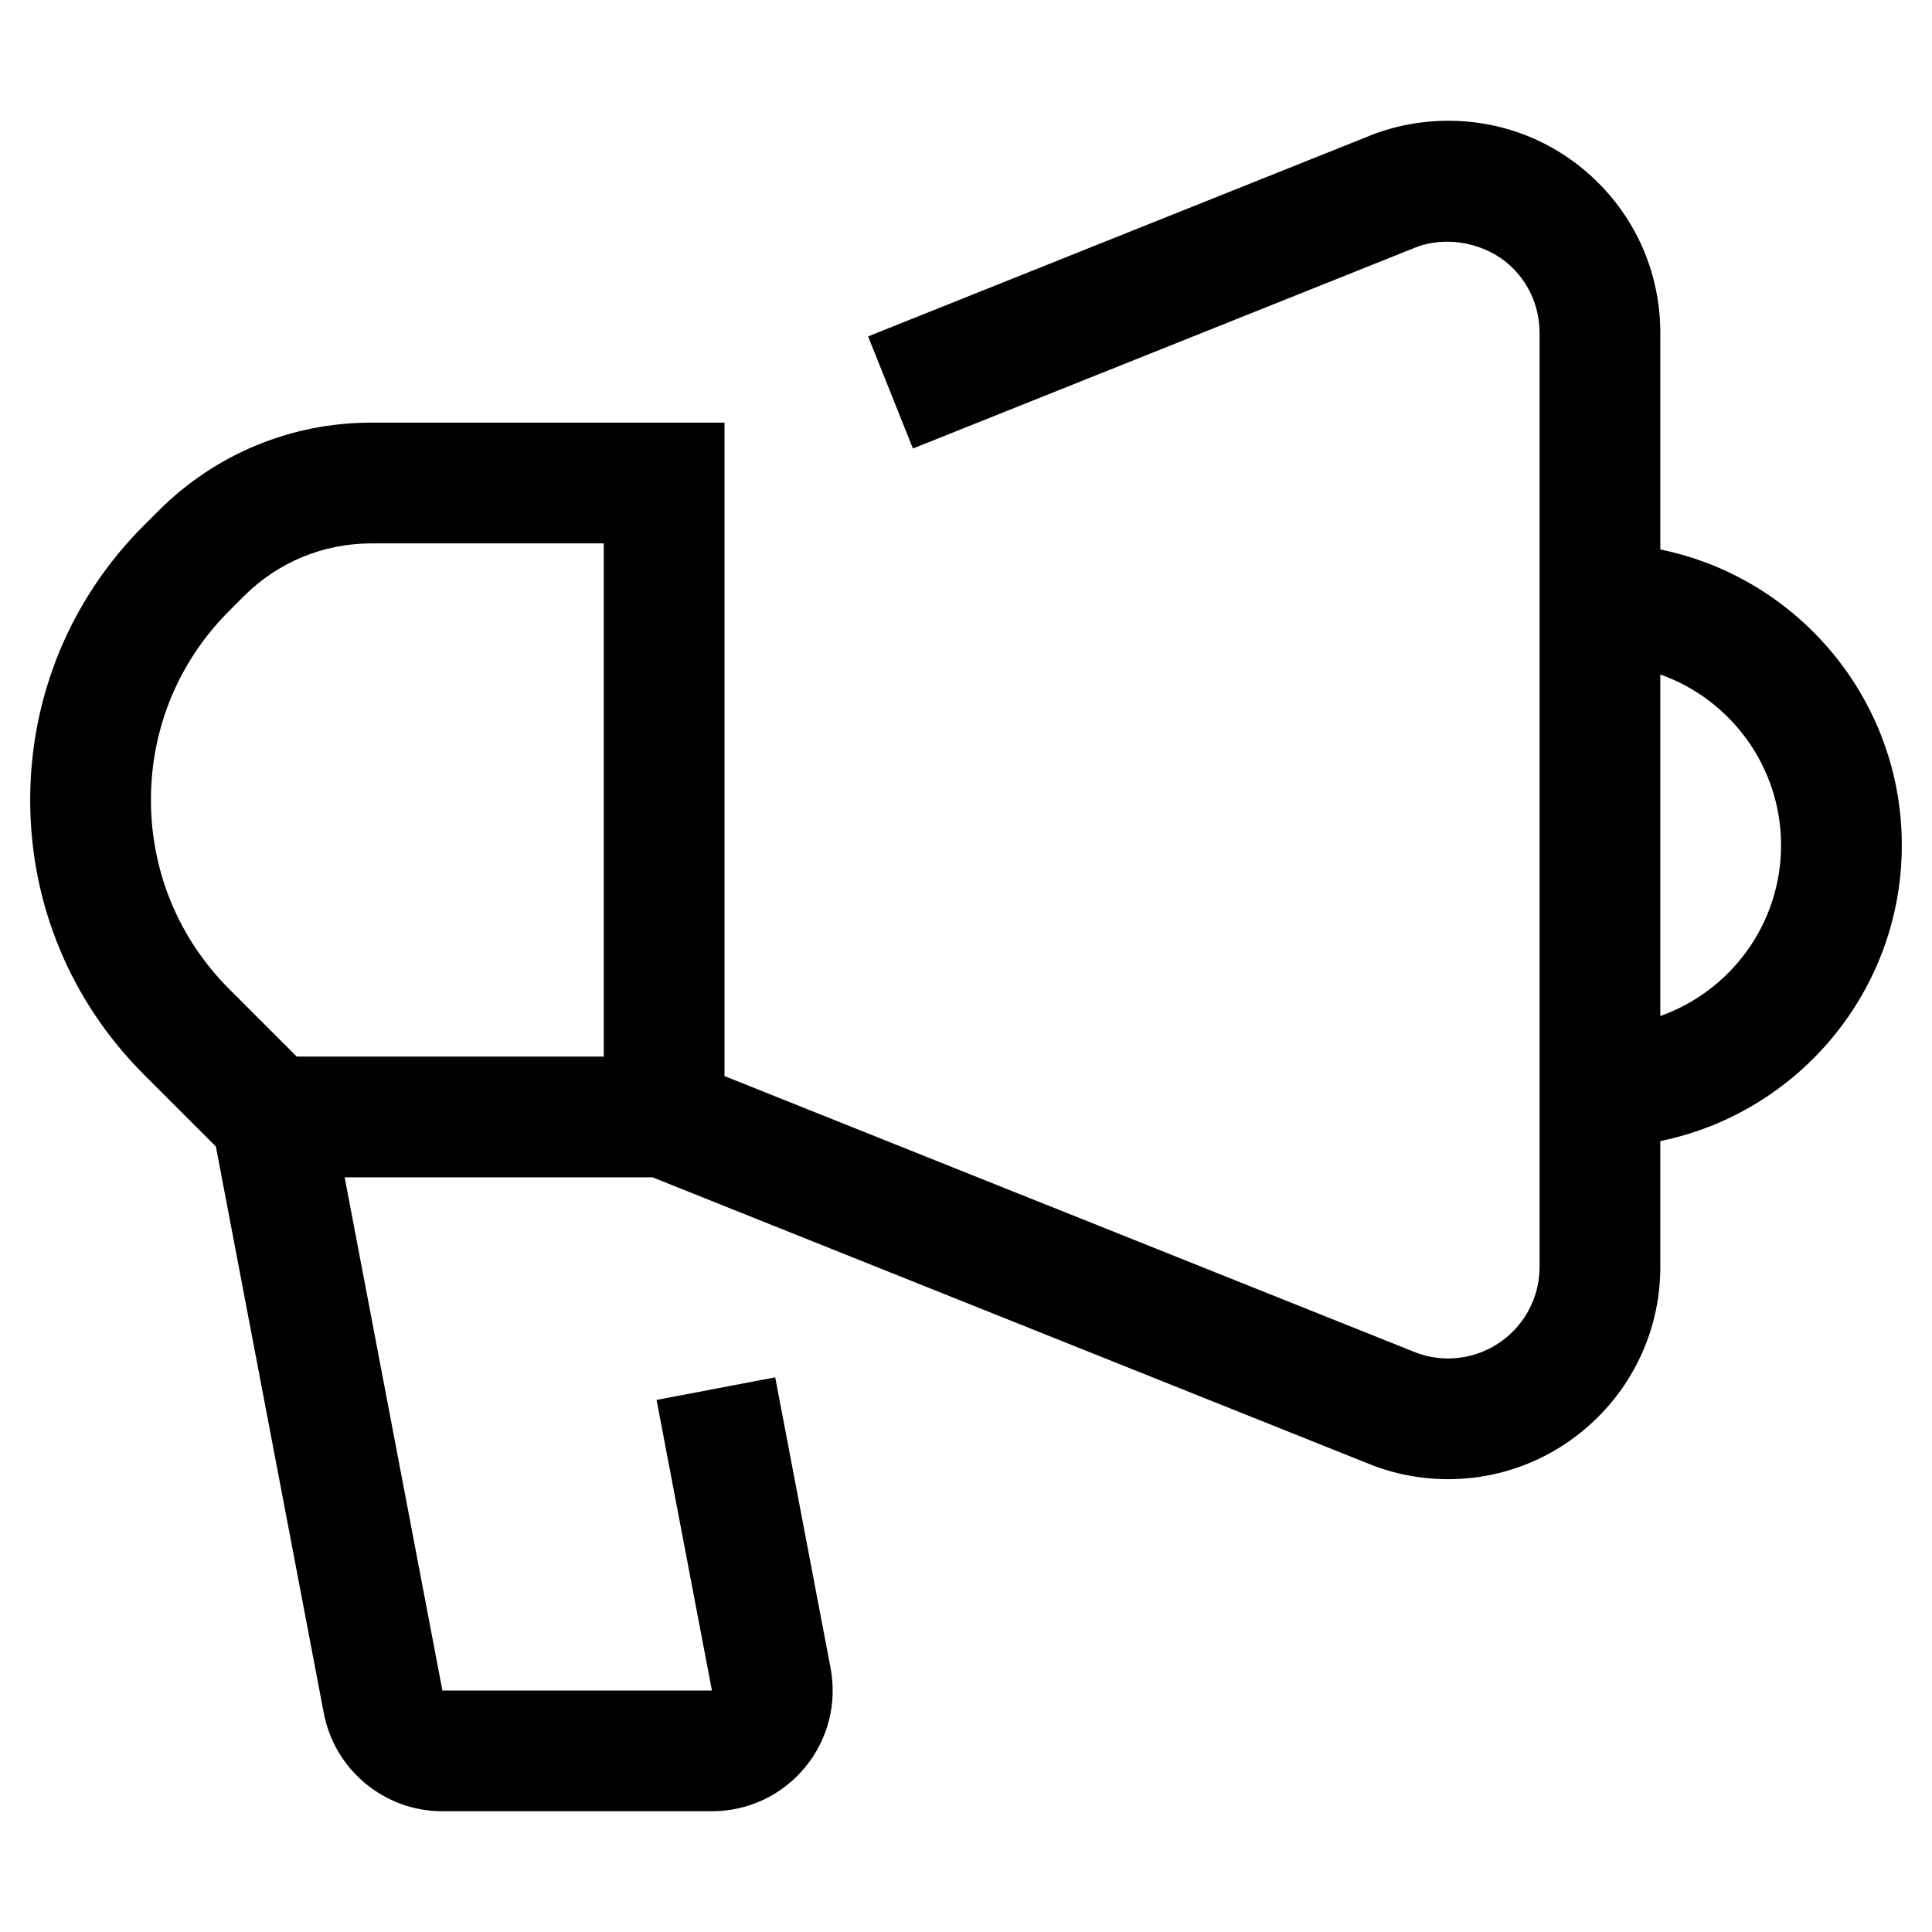 <?xml version="1.0" ?><svg enable-background="new 0 0 64 64" id="Layer_1" version="1.1" viewBox="0 0 64 64" xml:space="preserve" xmlns="http://www.w3.org/2000/svg" xmlns:xlink="http://www.w3.org/1999/xlink"><path d="M63,28c0-4.829-3.441-8.869-8-9.798v-7.171c0-1.882-0.73-3.648-2.056-4.975  C51.619,4.73,49.853,4,47.97,4c-0.901,0-1.809,0.176-2.613,0.503l-16.6,6.64  l1.485,3.715l16.612-6.645c1.057-0.432,2.42-0.171,3.261,0.671  C50.686,9.454,51,10.217,51,11.03V18v20v3.97C51,43.641,49.641,45,47.97,45  c-0.388,0-0.774-0.073-1.127-0.218L24,35.646V14H12.31  c-2.669,0-5.178,1.039-7.065,2.927l-0.479,0.479  c-1.205,1.205-2.145,2.607-2.796,4.173C1.327,23.143,1,24.799,1,26.5  c0,3.436,1.337,6.665,3.766,9.094l2.385,2.385l3.575,18.769  C11.084,58.633,12.737,60,14.655,60h8.928c1.196,0,2.32-0.528,3.082-1.45  c0.763-0.921,1.071-2.123,0.848-3.298l-1.833-9.626l-3.93,0.748L23.583,56h-8.928  l-3.238-17h10.197l23.732,9.492C46.162,48.824,47.069,49,47.97,49  C51.847,49,55,45.847,55,41.97v-4.171C59.559,36.869,63,32.829,63,28z M20,35H9.829  l-2.234-2.234C5.921,31.093,5,28.867,5,26.5c0-1.177,0.225-2.32,0.667-3.393  c0.446-1.073,1.094-2.04,1.928-2.874l0.479-0.479  C9.206,18.623,10.71,18,12.31,18H20V35z M55,33.657V22.343C57.328,23.168,59,25.393,59,28  S57.328,32.832,55,33.657z"/></svg>